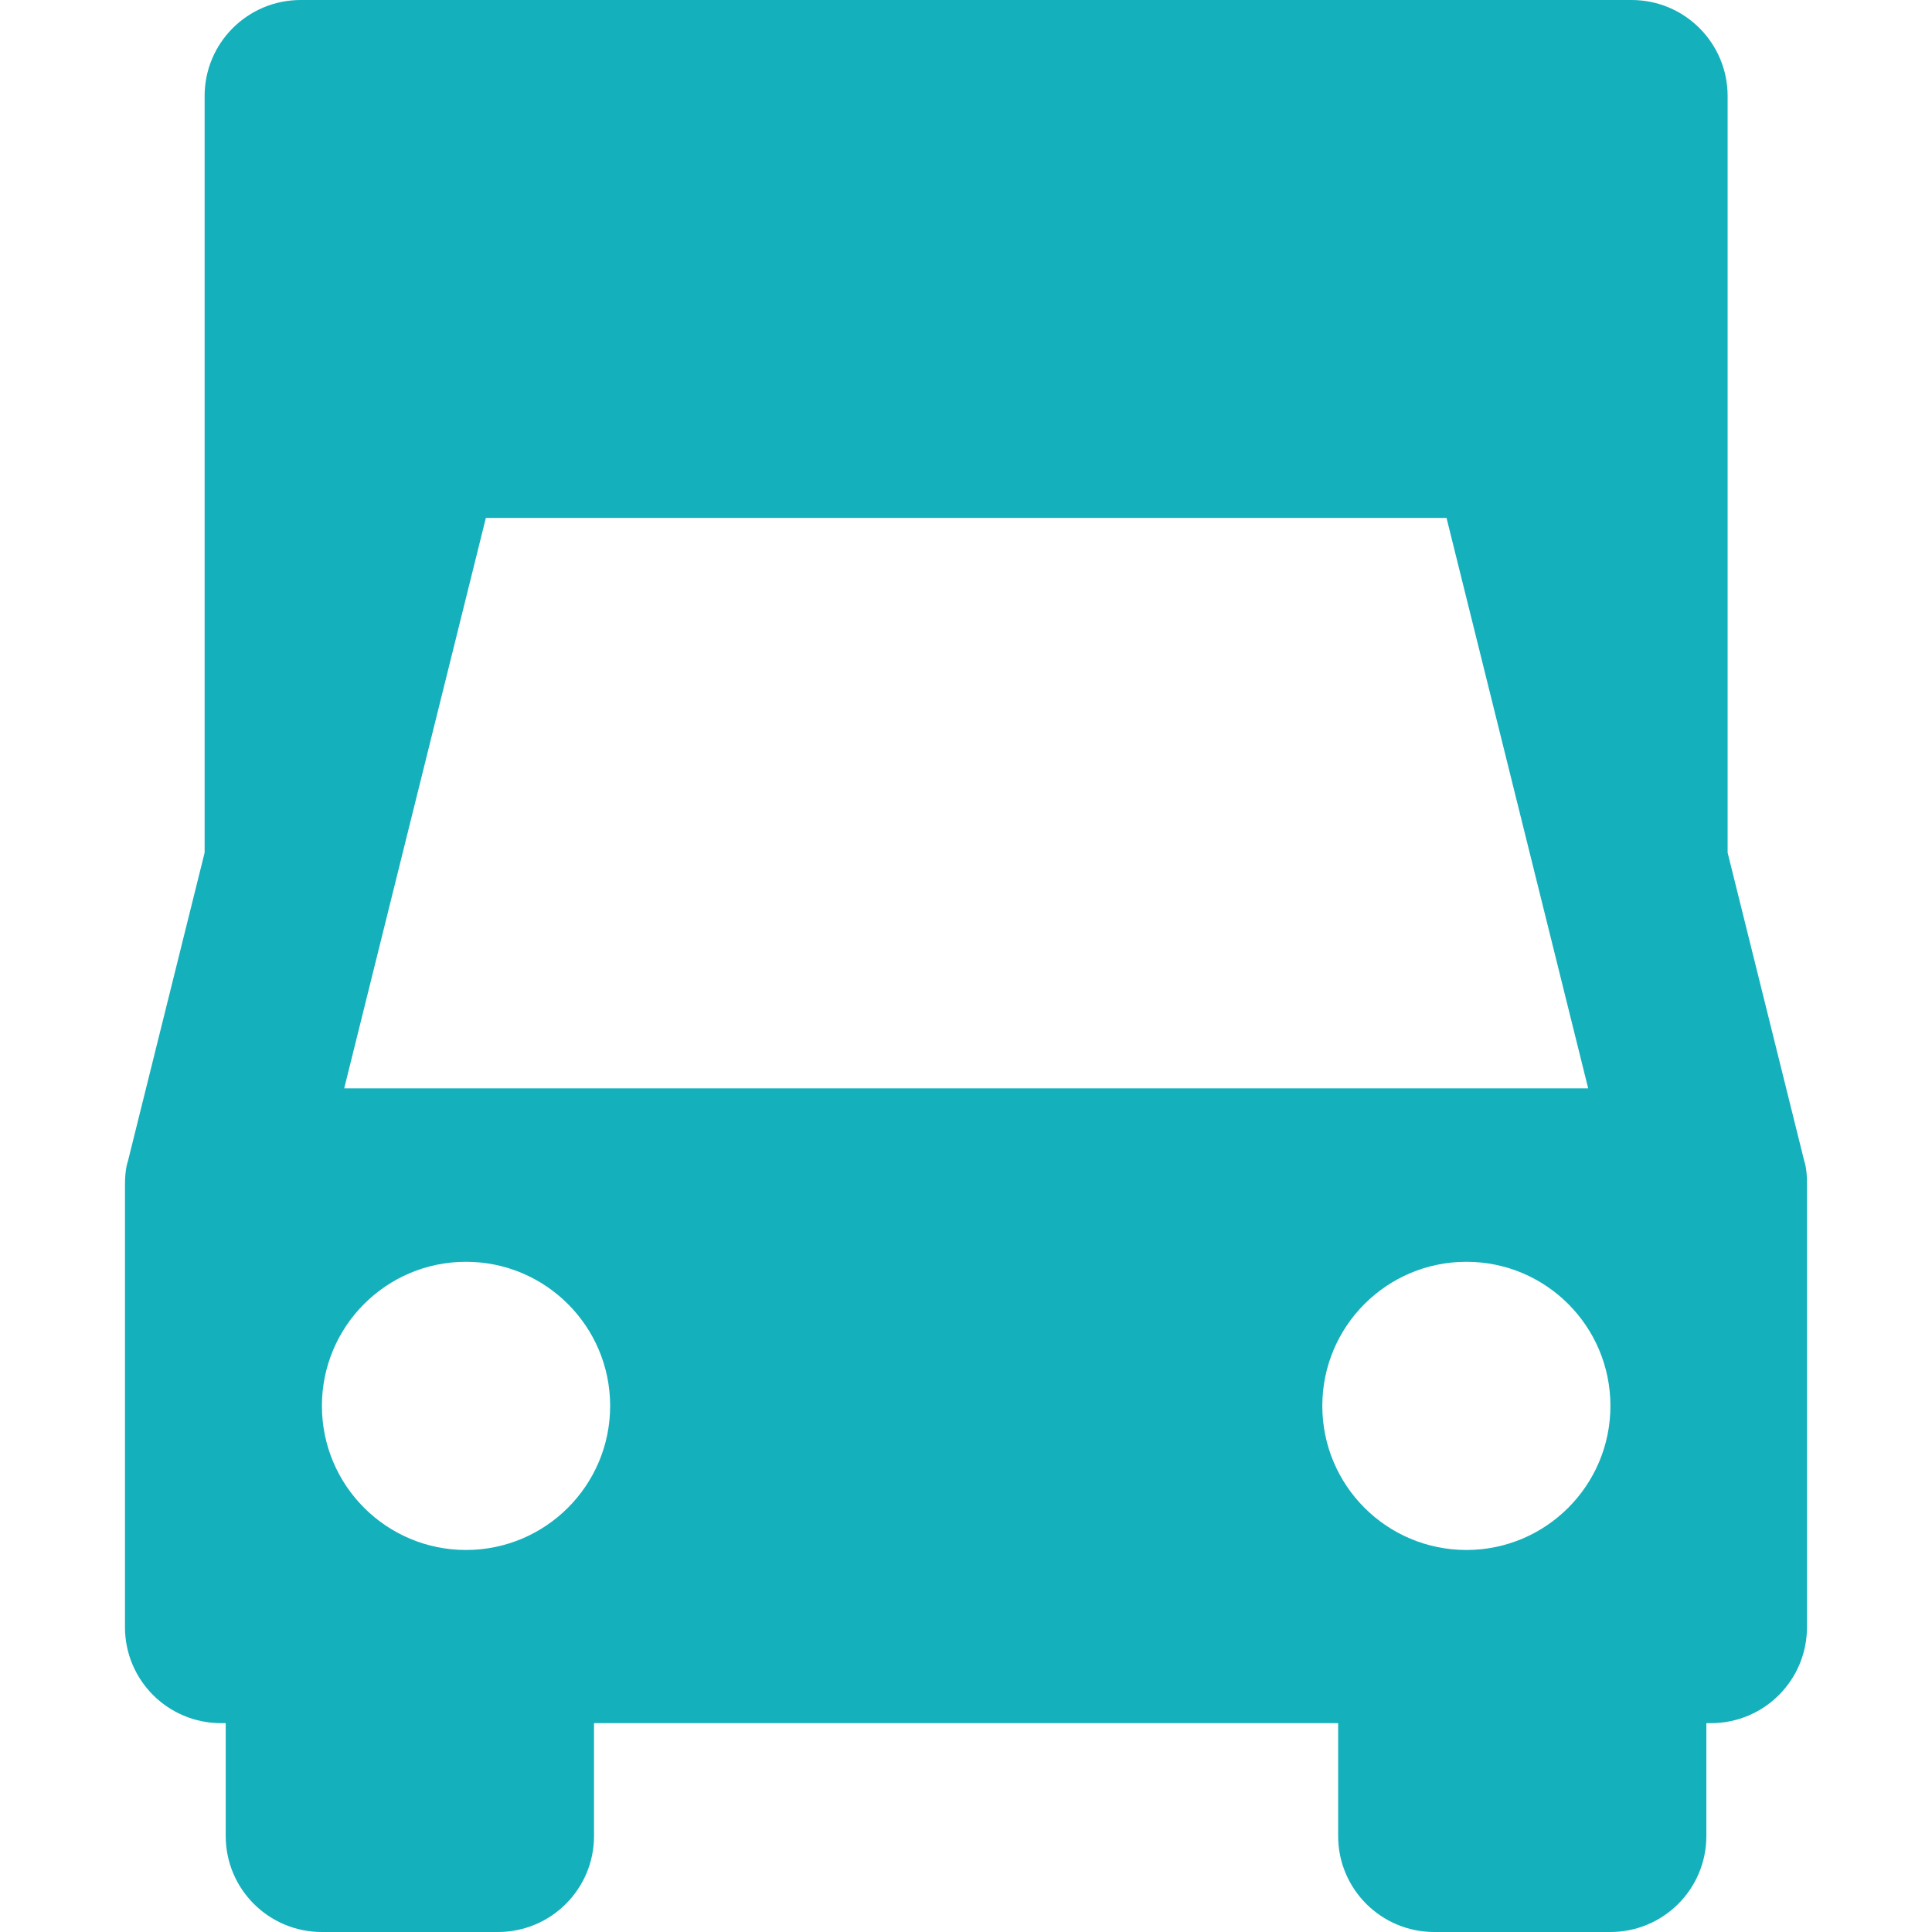 <?xml version="1.0" encoding="iso-8859-1"?>
<!-- Generator: Adobe Illustrator 16.0.0, SVG Export Plug-In . SVG Version: 6.00 Build 0)  -->
<!DOCTYPE svg PUBLIC "-//W3C//DTD SVG 1.1//EN" "http://www.w3.org/Graphics/SVG/1.1/DTD/svg11.dtd">
<svg xmlns="http://www.w3.org/2000/svg" xmlns:xlink="http://www.w3.org/1999/xlink" version="1.1" id="Capa_1" x="0px" y="0px" width="512px" height="512px" viewBox="0 0 45.774 45.774" style="enable-background:new 0 0 45.774 45.774;" xml:space="preserve">
<g>
	<path d="M42.749,27.514c-0.455-1.826-1.817-7.312-1.817-7.312V2.275C40.931,1.018,39.913,0,38.655,0h-15.76h-0.01H7.125   C5.866,0,4.848,1.018,4.848,2.275v17.927c0,0-1.363,5.485-1.818,7.312c-0.003,0.012-0.069,0.178-0.069,0.551v10.486   c0,1.258,1.018,2.275,2.277,2.275h0.11V43.5c0,1.256,1.018,2.274,2.277,2.274h4.172c1.259,0,2.277-1.019,2.277-2.274v-2.674h8.811   h0.008h8.811V43.5c0,1.256,1.019,2.274,2.276,2.274h4.173c1.258,0,2.275-1.019,2.275-2.274v-2.674h0.109   c1.259,0,2.275-1.018,2.275-2.275V28.064C42.817,27.691,42.752,27.525,42.749,27.514z M11.04,36.723   c-1.884,0-3.413-1.527-3.413-3.414c0-1.885,1.527-3.414,3.413-3.414c1.886,0,3.416,1.529,3.416,3.414   C14.456,35.195,12.926,36.723,11.04,36.723z M22.888,25.786H8.155l3.356-13.515h11.377h0.008h11.376l3.356,13.515H22.896H22.888z    M34.743,36.723c-1.887,0-3.414-1.527-3.414-3.414c0-1.885,1.527-3.414,3.414-3.414c1.886,0,3.412,1.529,3.412,3.414   C38.155,35.195,36.627,36.723,34.743,36.723z" fill="#14b0bc"/>
</g>
<g>
</g>
<g>
</g>
<g>
</g>
<g>
</g>
<g>
</g>
<g>
</g>
<g>
</g>
<g>
</g>
<g>
</g>
<g>
</g>
<g>
</g>
<g>
</g>
<g>
</g>
<g>
</g>
<g>
</g>
</svg>
